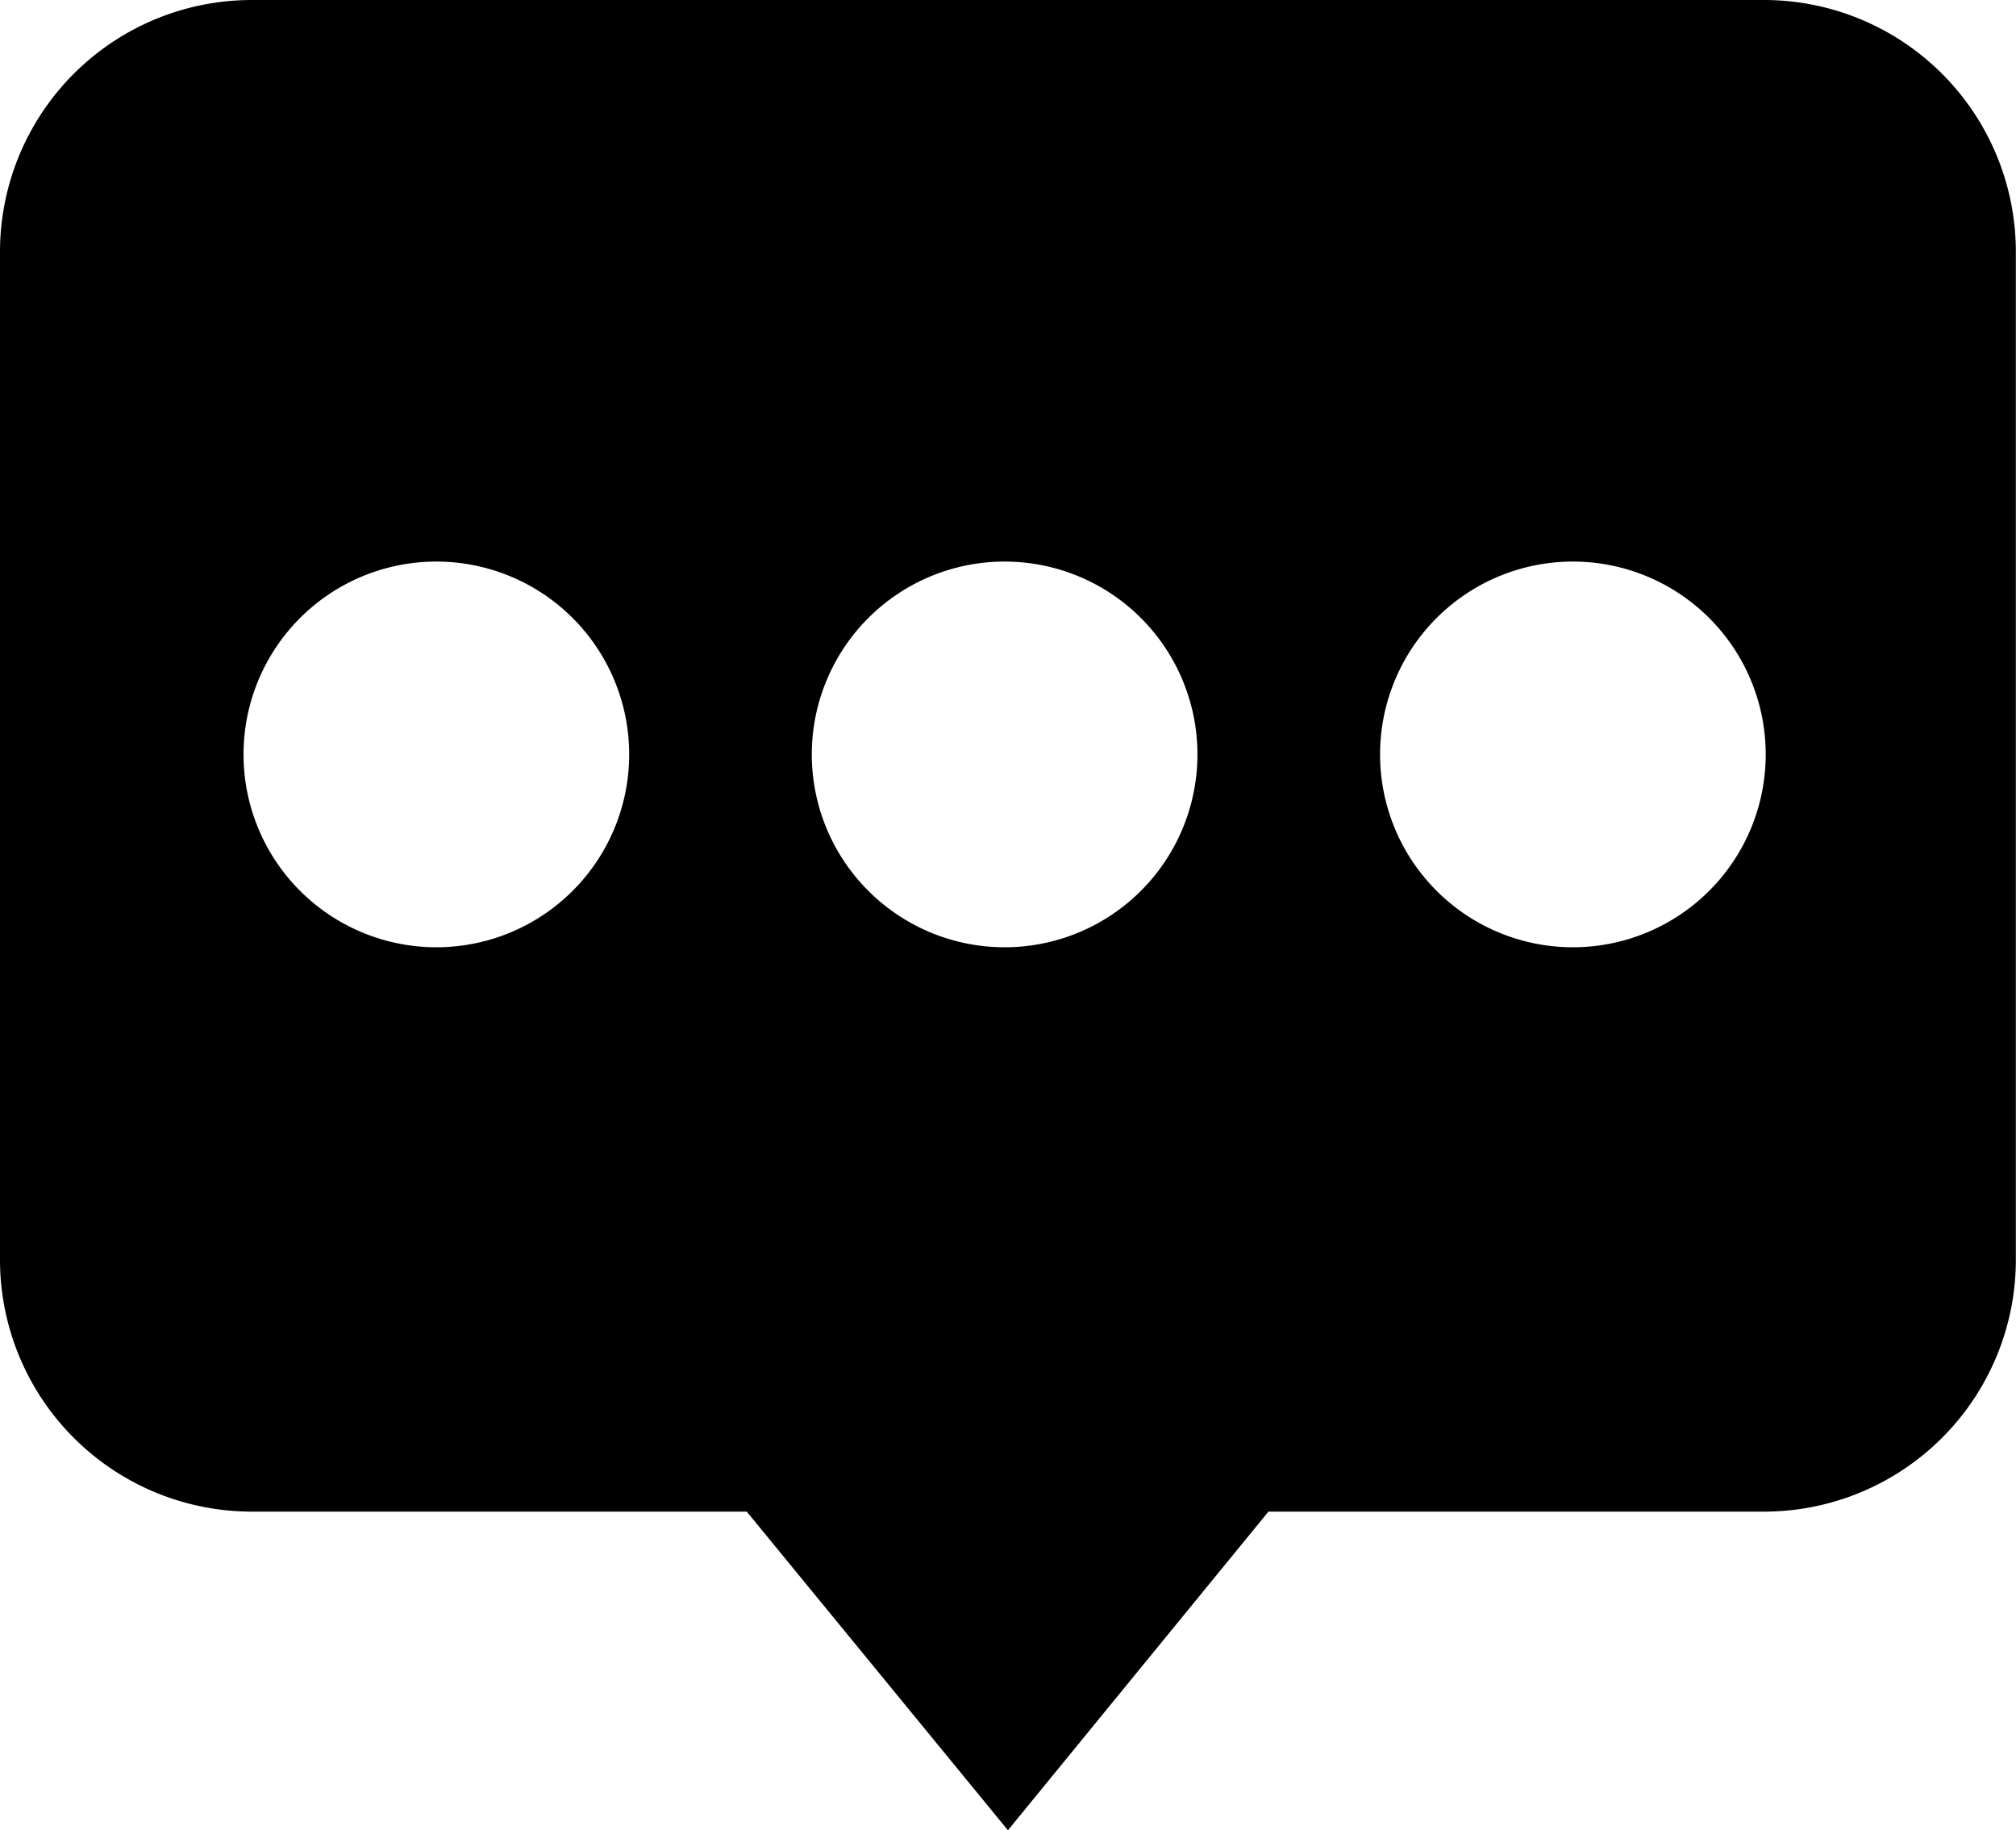 <svg xmlns="http://www.w3.org/2000/svg" xmlns:xlink="http://www.w3.org/1999/xlink" viewBox="0 0 716.3 650.21"><defs><clipPath id="a" transform="translate(-1.38 -0.85)"><rect width="718" height="653" fill="none"/></clipPath></defs><title>test_comment</title><g clip-path="url(#a)"><path d="M560.24,337.37a68.51,68.51,0,1,1,68.51-68.51,68.51,68.51,0,0,1-68.51,68.51m-201.91,0a68.51,68.51,0,1,1,68.51-68.51A68.51,68.51,0,0,1,358.33,337.37Zm-201.91,0a68.51,68.51,0,1,1,68.51-68.51A68.51,68.51,0,0,1,156.42,337.37ZM628.11.85H90.91A89.48,89.48,0,0,0,1.38,90.29V448.42a89.5,89.5,0,0,0,89.53,89.44h175.8l92.8,113.2,92.55-113.2h176a89.52,89.52,0,0,0,89.57-89.44V90.29A89.5,89.5,0,0,0,628.11.85Z" transform="translate(-1.38 -0.85)" fill-rule="evenodd"/></g></svg>